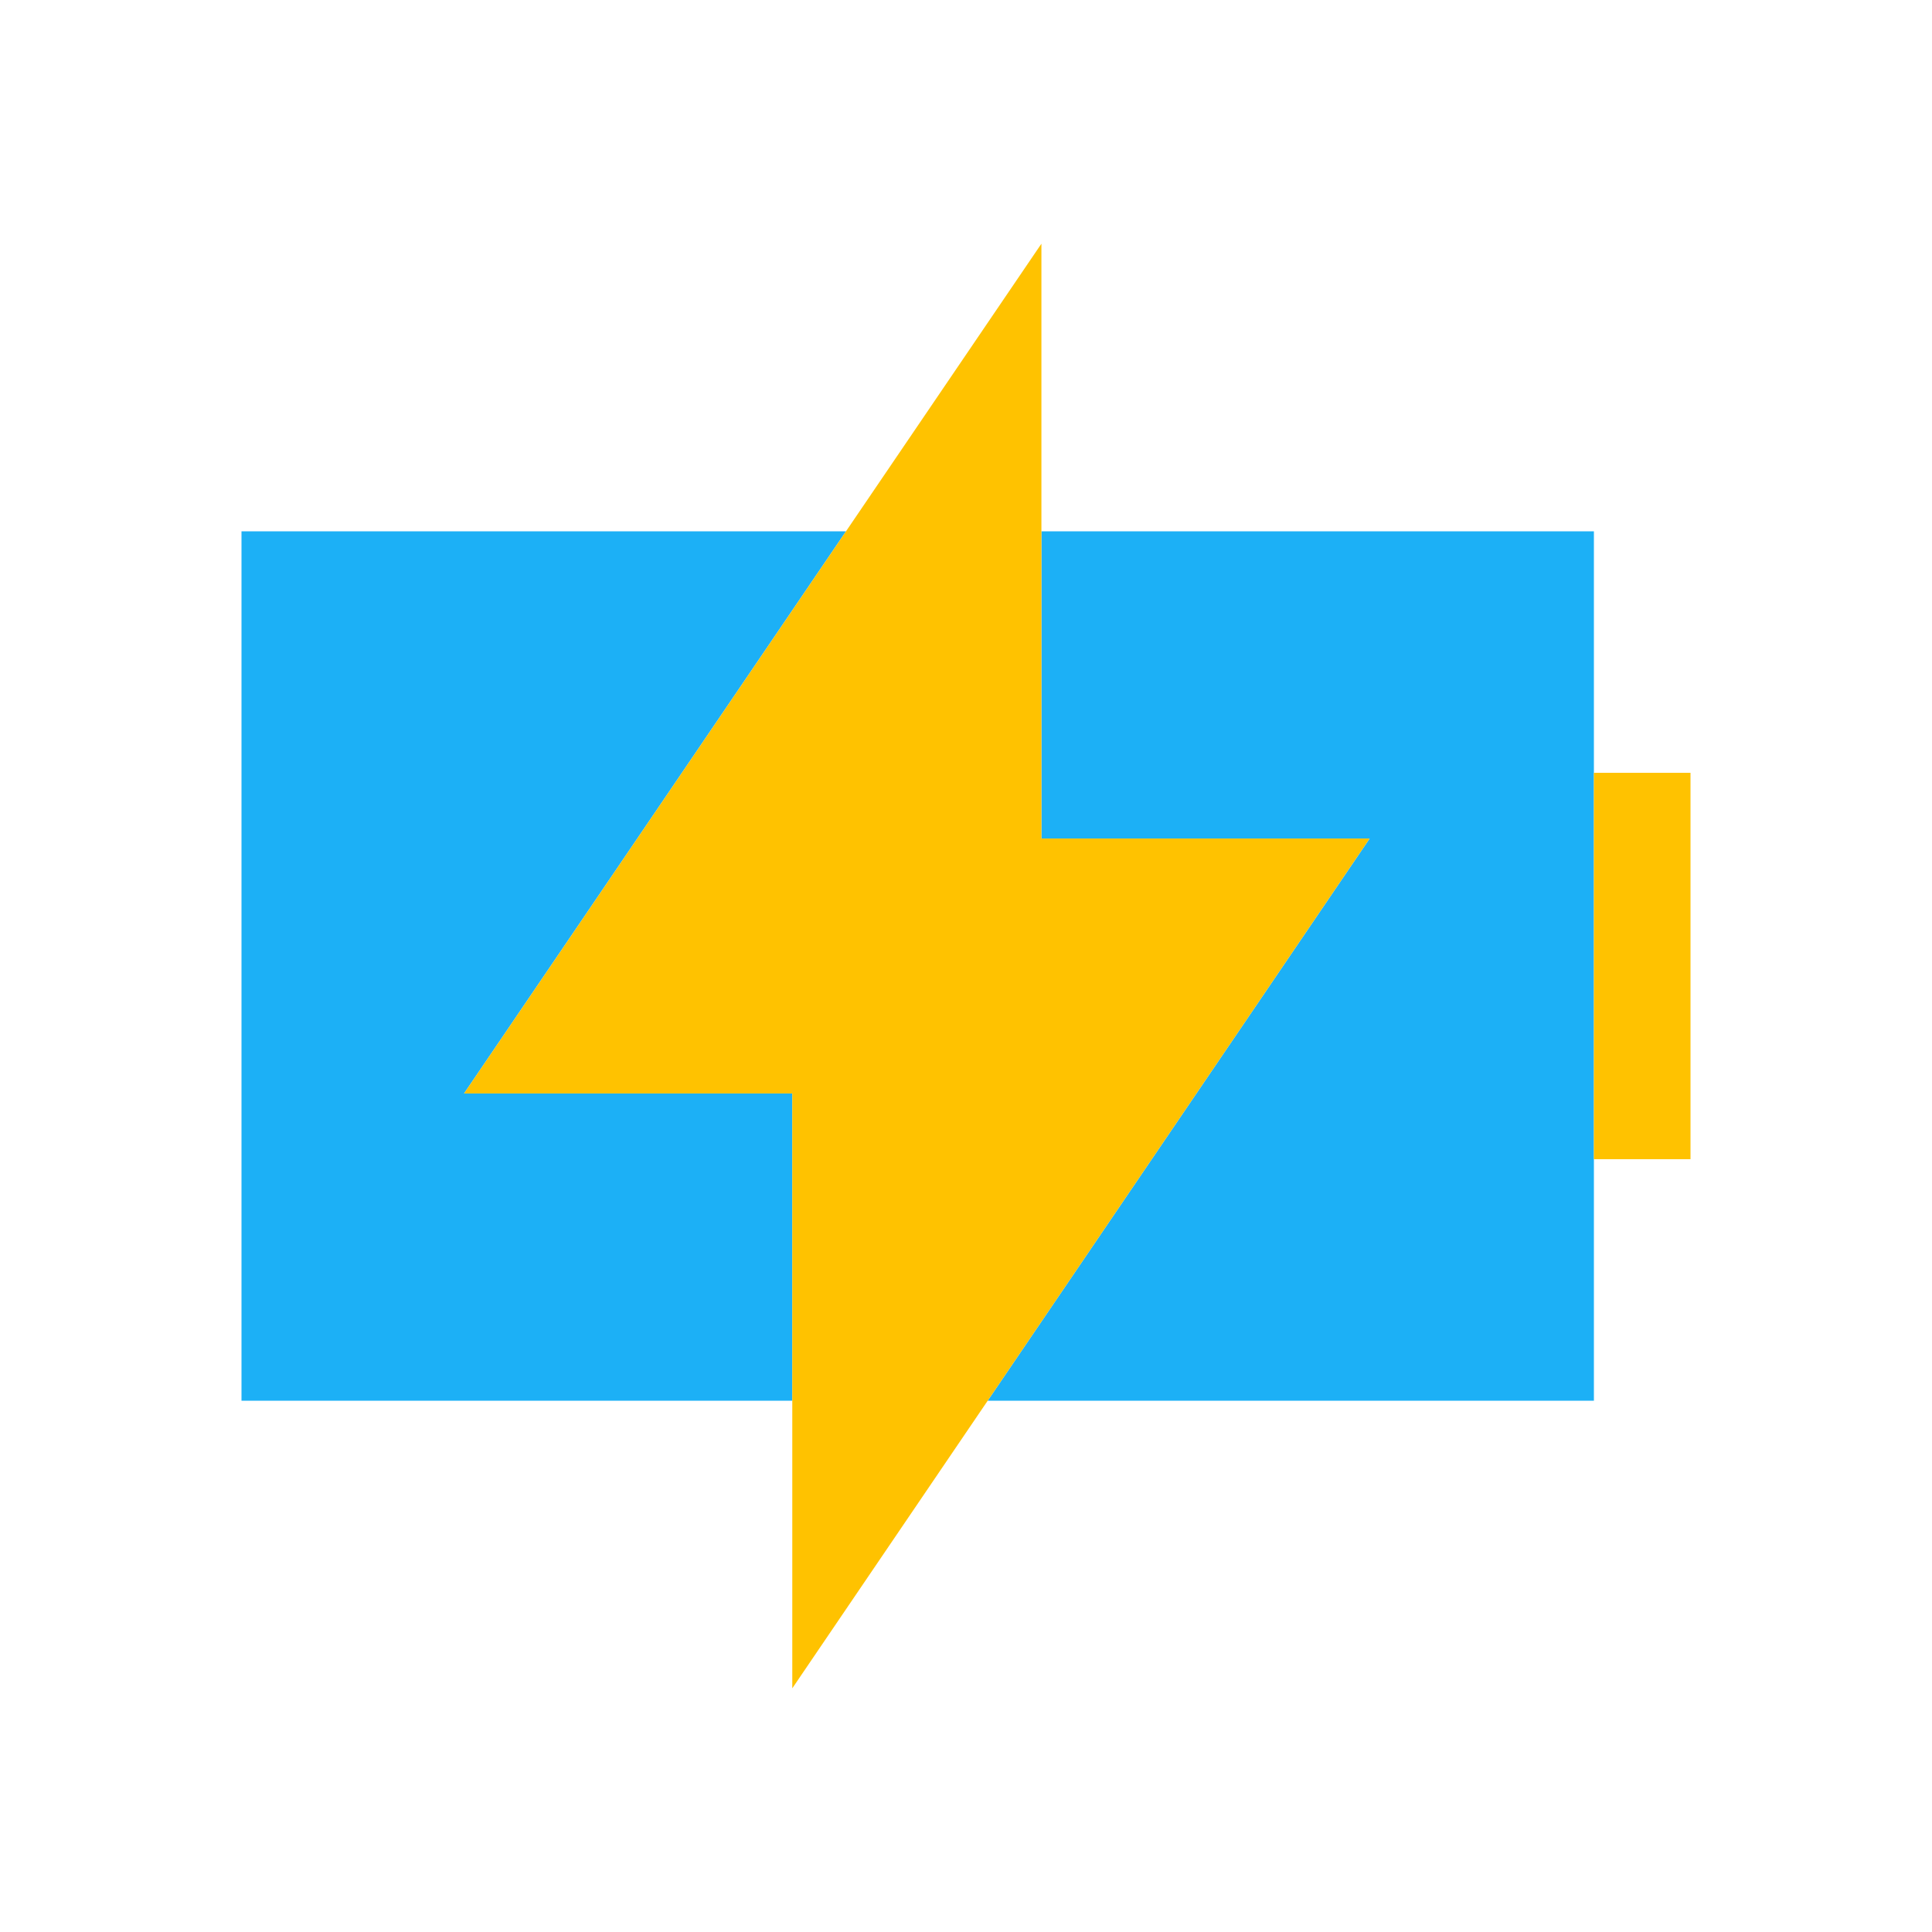 <svg viewBox="0 0 80 80" fill="none">
  <path fill-rule="evenodd" clip-rule="evenodd" d="M19.215 45.278L32.807 45.278L32.807 58L10 58L10 22L35.031 22L19.215 45.278ZM43.123 22V34.722L56.714 34.722L40.898 58H66V22L43.123 22Z" fill="#1CB0F6" class="fill-blue" />
  <path fill-rule="evenodd" clip-rule="evenodd" d="M32.807 45.278L19.215 45.278L43.123 10.091L43.123 34.722L56.714 34.722L32.807 69.909L32.807 45.278Z" fill="#FFC200" class="fill-yellow" />
  <path d="M66 32H66.5H70V48H66.5H66V32Z" fill="#FFC200" class="fill-yellow" />
</svg>